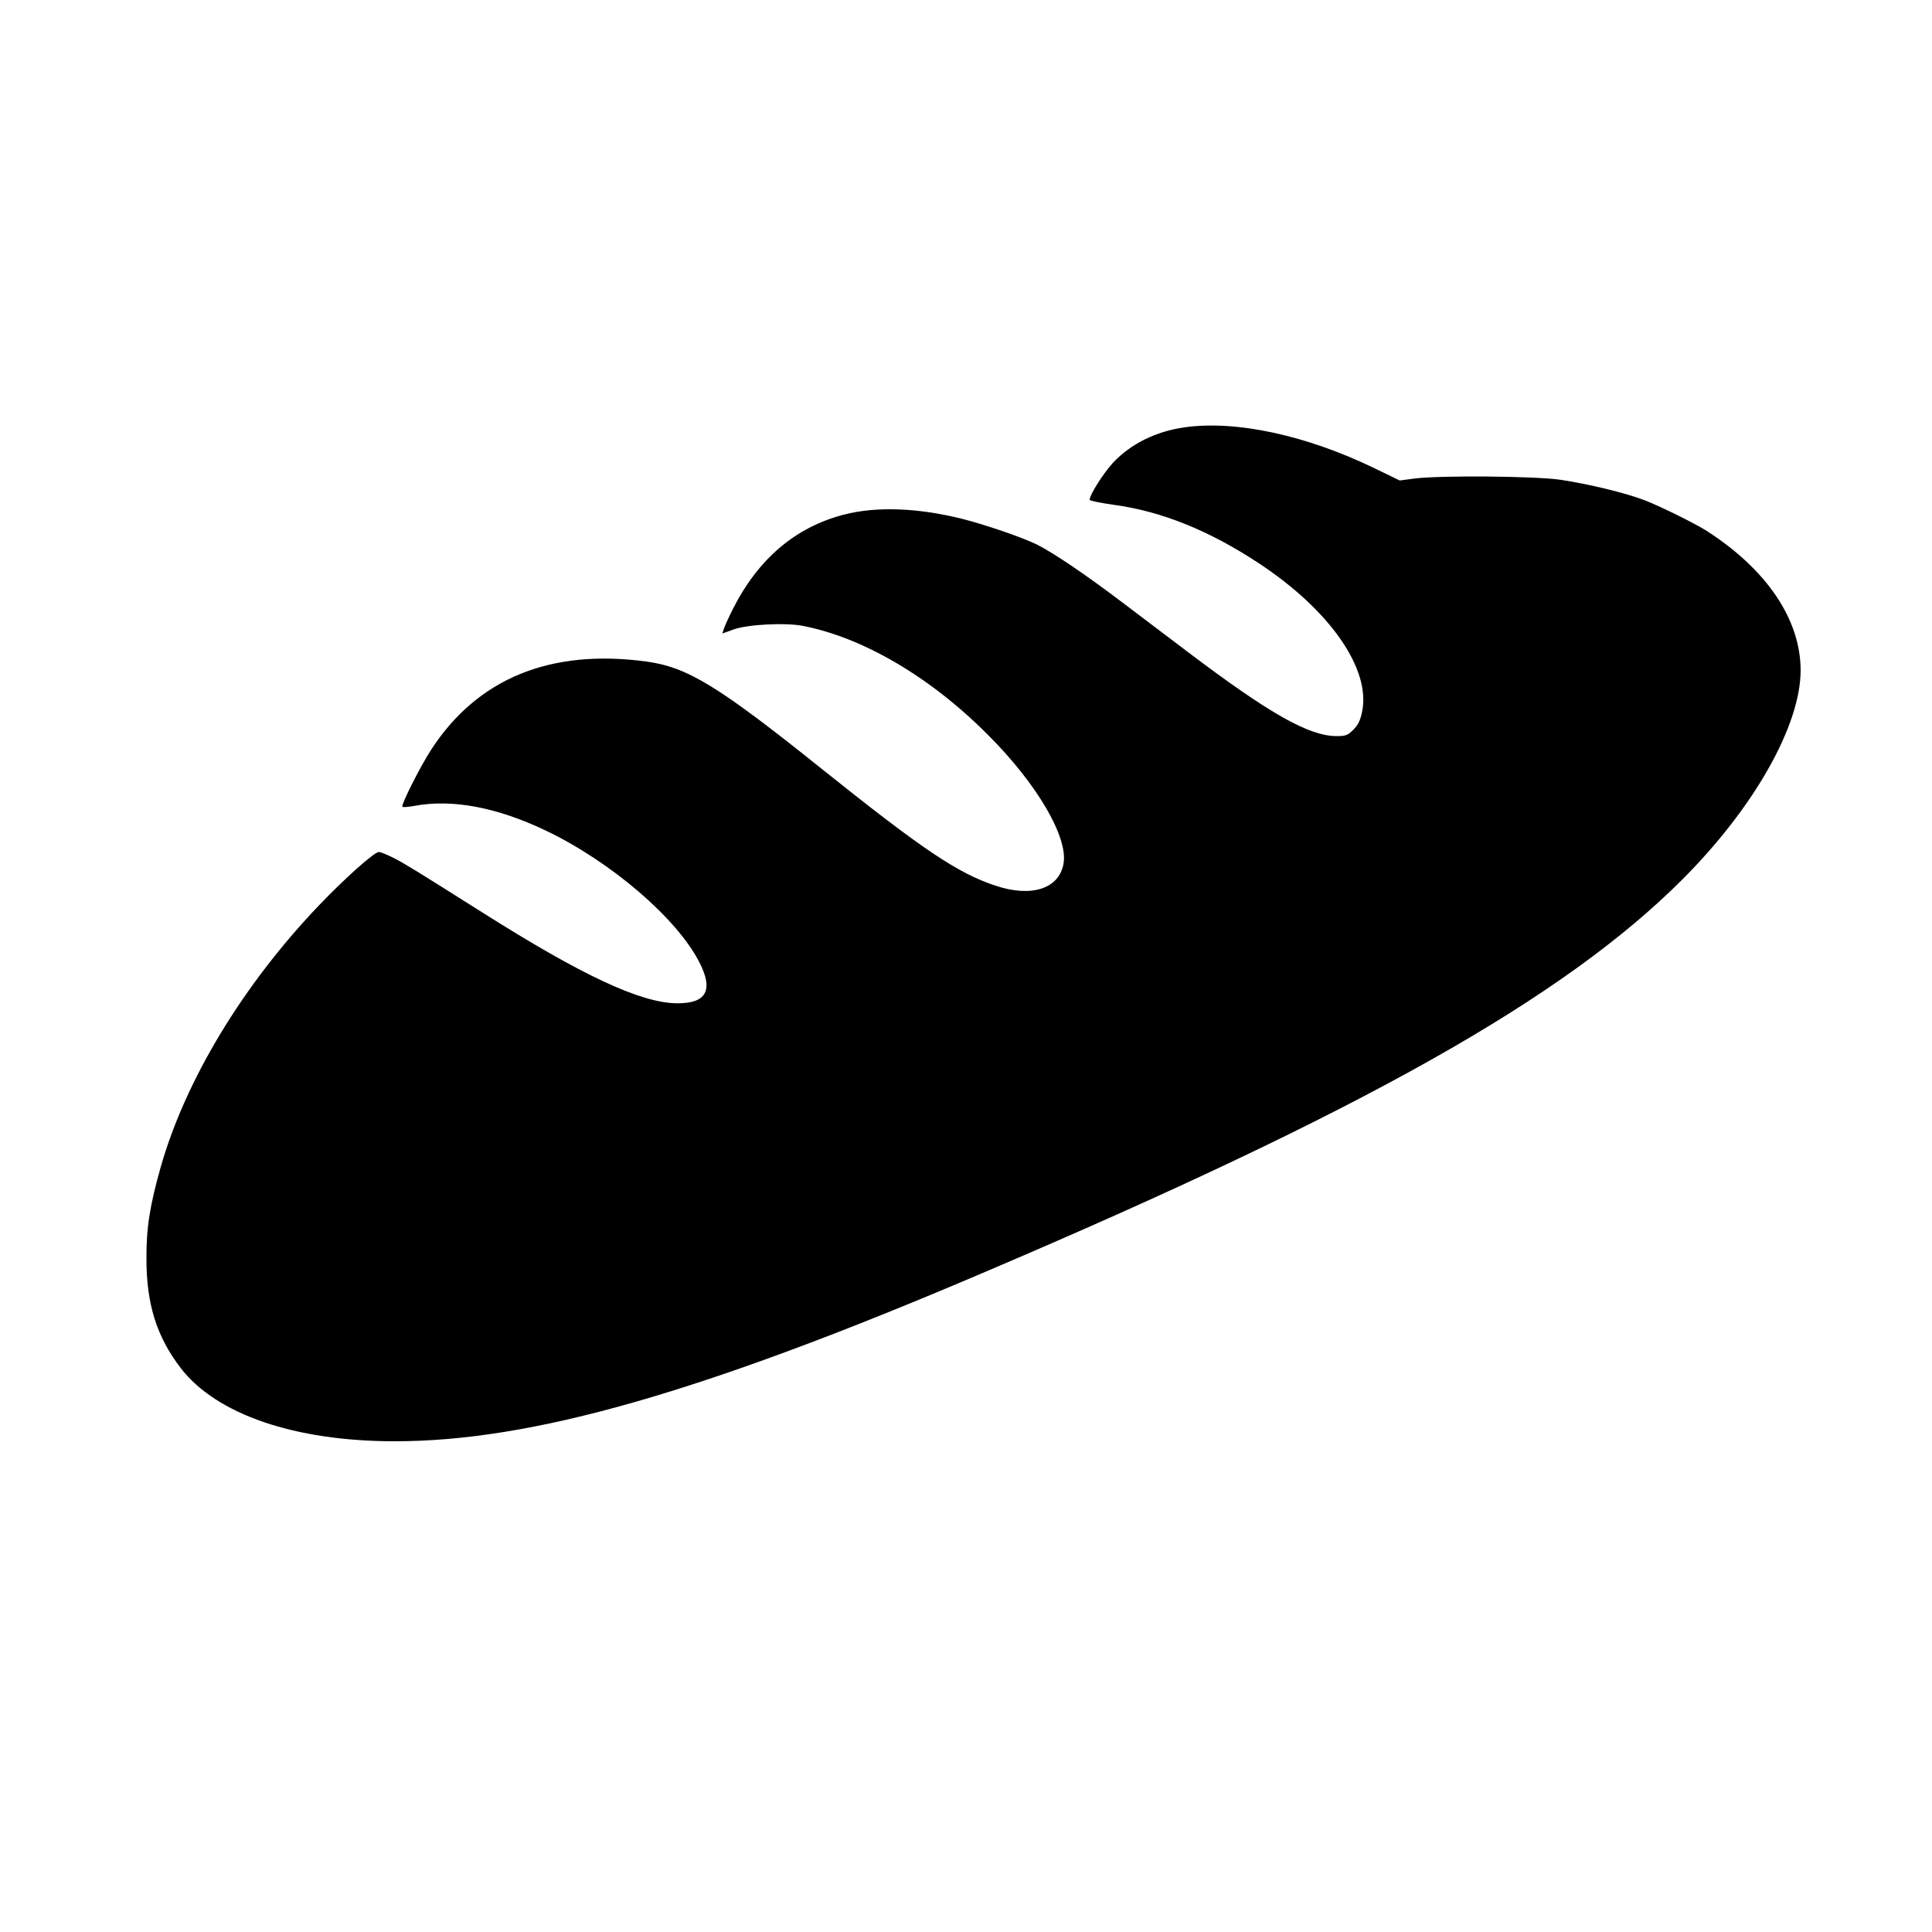 <?xml version="1.0" standalone="no"?>
<!DOCTYPE svg PUBLIC "-//W3C//DTD SVG 20010904//EN"
 "http://www.w3.org/TR/2001/REC-SVG-20010904/DTD/svg10.dtd">
<svg version="1.0" xmlns="http://www.w3.org/2000/svg"
 width="1000pt" height="1000pt" viewBox="0 0 1000 1000"
 preserveAspectRatio="xMidYMid meet">

<g transform="translate(0,1000) scale(0.1,-0.1)"
fill="#000000" stroke="none">
<path d="M6130 7788 c-147 -21 -277 -85 -369 -183 -49 -53 -121 -166 -121
-192 0 -5 56 -16 125 -26 246 -33 494 -133 750 -302 369 -243 582 -549 535
-770 -9 -44 -21 -68 -45 -92 -29 -29 -39 -33 -87 -33 -142 0 -346 115 -768
434 -80 61 -228 173 -329 249 -200 152 -365 263 -451 307 -74 37 -269 104
-388 134 -231 58 -447 66 -615 22 -251 -65 -444 -230 -575 -491 -22 -44 -43
-90 -46 -102 l-7 -22 58 21 c73 26 264 36 356 19 313 -60 663 -265 962 -566
253 -253 413 -527 390 -664 -22 -131 -166 -178 -353 -115 -194 64 -377 187
-892 599 -545 437 -702 532 -915 561 -497 67 -874 -88 -1113 -456 -58 -89
-158 -288 -149 -296 3 -3 31 -1 63 5 195 36 425 -7 679 -128 337 -161 679
-454 795 -682 74 -144 37 -213 -115 -212 -187 1 -491 143 -1005 468 -342 216
-397 250 -458 282 -35 18 -71 33 -81 33 -24 0 -175 -135 -310 -276 -394 -413
-690 -902 -819 -1354 -56 -198 -75 -315 -74 -475 0 -236 53 -404 178 -567 185
-239 590 -378 1107 -378 710 0 1589 251 3043 871 1971 839 3009 1423 3624
2039 370 371 611 797 610 1082 -1 262 -175 520 -486 720 -58 37 -231 123 -317
157 -96 38 -294 86 -442 108 -136 19 -620 23 -755 6 l-75 -10 -130 63 c-355
172 -719 250 -985 212z"/>
</g>
</svg>
